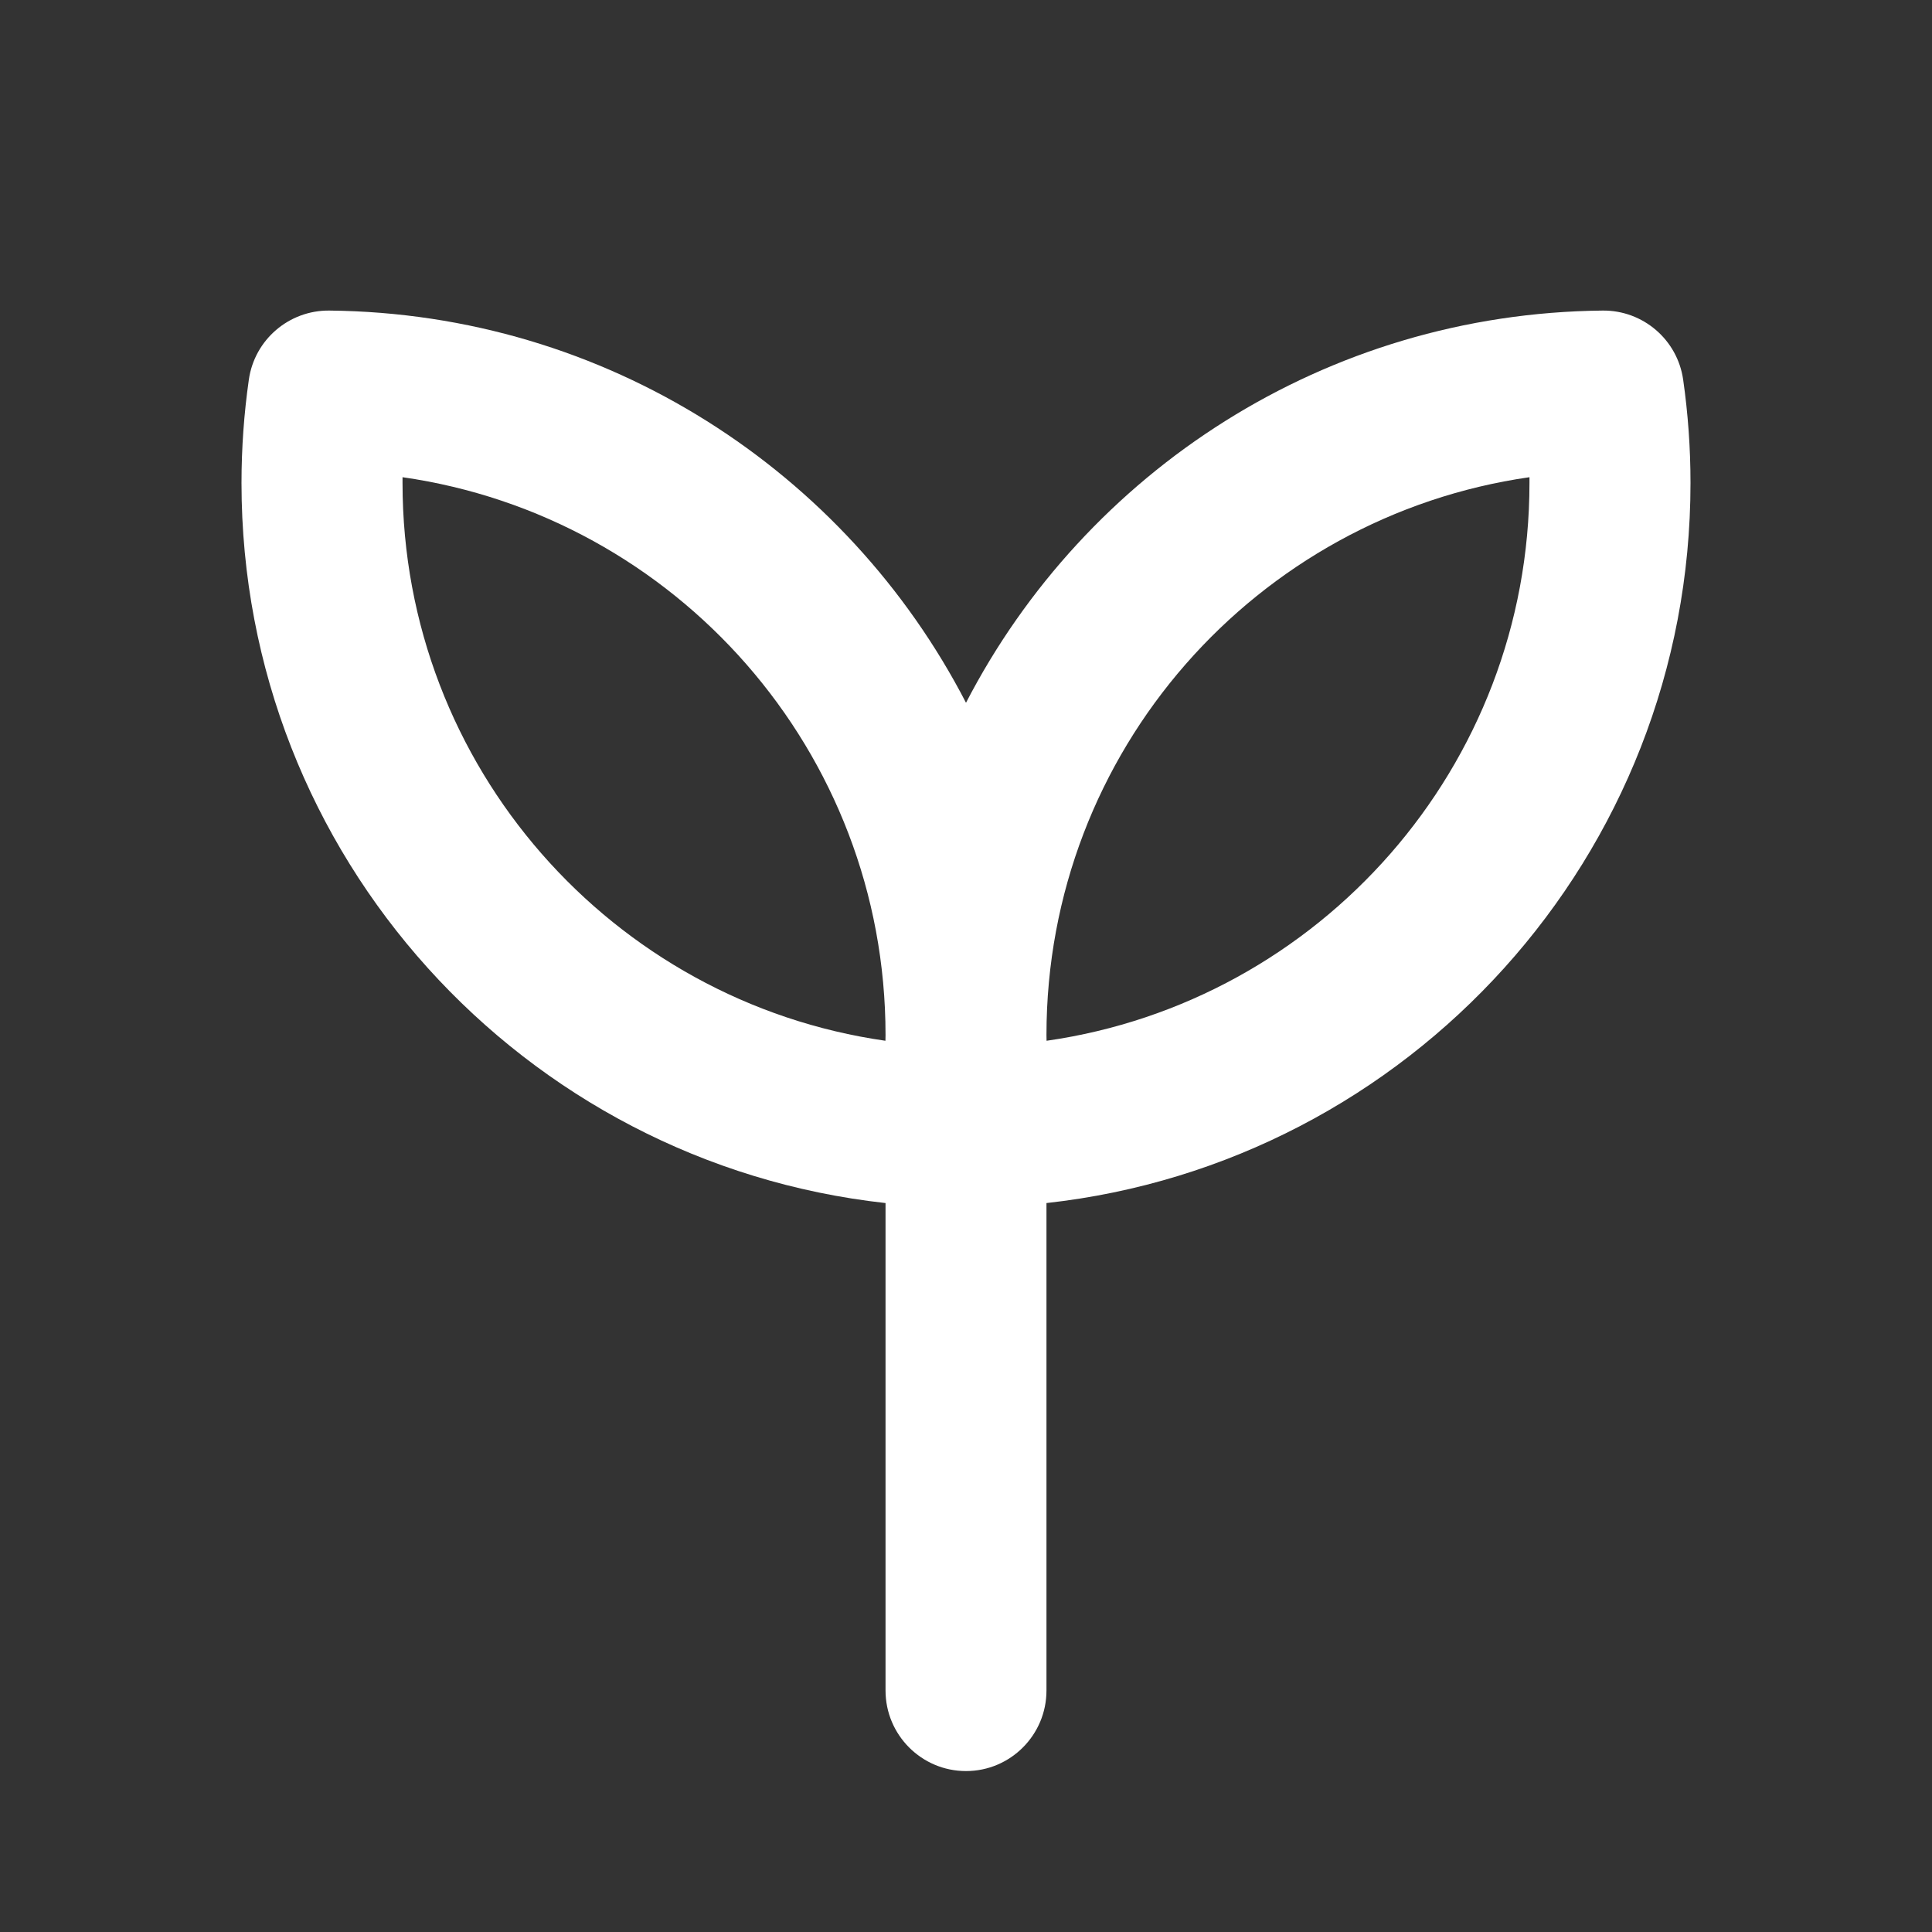 <svg width="20" height="20" viewBox="0 0 20 20" fill="none" xmlns="http://www.w3.org/2000/svg">
<rect x="0" y="0" width="20" height="20" fill="#333333" stroke="none"/>
<path fill-rule="evenodd" clip-rule="evenodd" d="M2.576 3.93C2.635 3.517 2.991 3.211 3.409 3.215C6.28 3.243 8.764 4.884 10 7.275C11.236 4.884 13.72 3.243 16.591 3.215C17.009 3.211 17.365 3.517 17.424 3.93C17.474 4.28 17.5 4.637 17.5 5C17.5 8.861 14.583 12.04 10.833 12.454V17.5C10.833 17.96 10.46 18.334 10 18.334C9.54 18.334 9.167 17.96 9.167 17.5V12.454C5.417 12.04 2.5 8.861 2.5 5C2.5 4.637 2.526 4.28 2.576 3.93ZM10.834 10.774C10.833 10.755 10.833 10.735 10.833 10.714C10.833 7.776 13.006 5.345 15.833 4.94C15.833 4.96 15.833 4.98 15.833 5C15.833 7.939 13.66 10.37 10.834 10.774ZM9.167 10.714C9.167 7.776 6.994 5.345 4.167 4.94C4.167 4.96 4.167 4.98 4.167 5C4.167 7.939 6.34 10.37 9.166 10.774C9.167 10.755 9.167 10.735 9.167 10.714Z" fill="white"/>
</svg>
